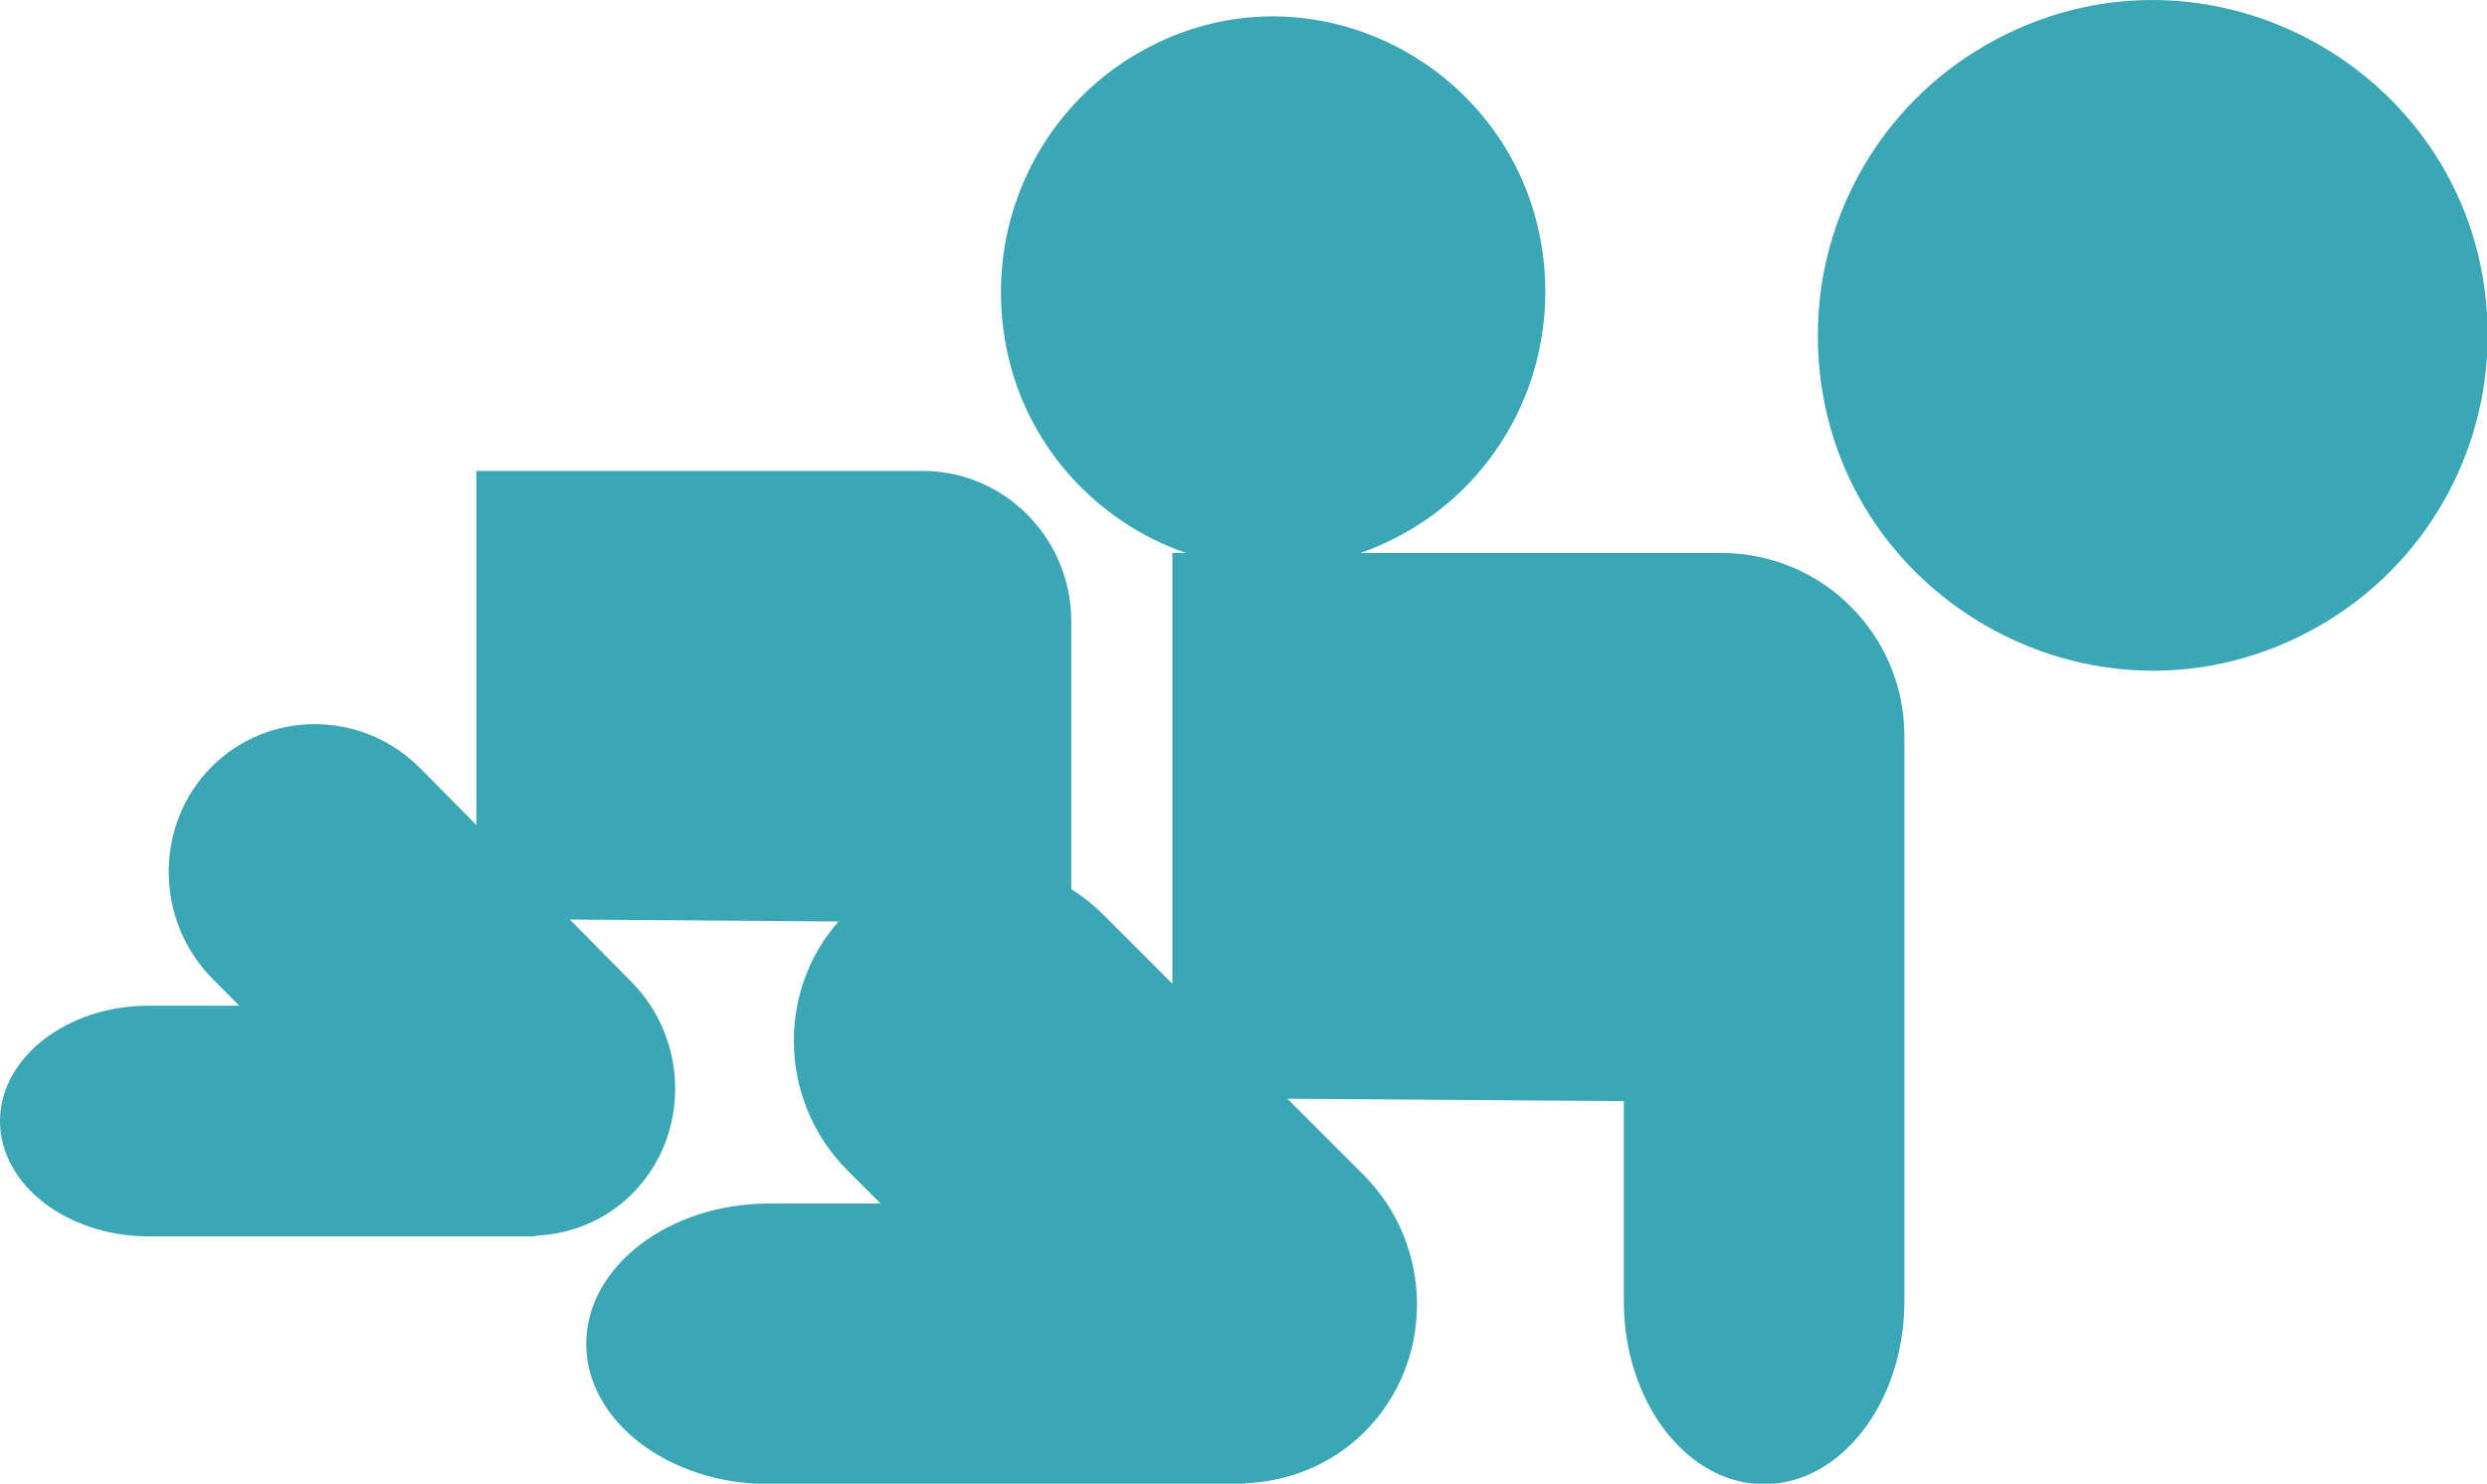 <?xml version="1.0" encoding="UTF-8" standalone="no"?>
<svg
   xmlns:dc="http://purl.org/dc/elements/1.1/"
   xmlns:cc="http://creativecommons.org/ns#"
   xmlns:rdf="http://www.w3.org/1999/02/22-rdf-syntax-ns#"
   xmlns:svg="http://www.w3.org/2000/svg"
   xmlns="http://www.w3.org/2000/svg"
   xmlns:sodipodi="http://sodipodi.sourceforge.net/DTD/sodipodi-0.dtd"
   xmlns:inkscape="http://www.inkscape.org/namespaces/inkscape"
   sodipodi:docname="babies.svg"
   inkscape:version="1.0 (4035a4fb49, 2020-05-01)"
   id="svg5378"
   version="1.1"
   viewBox="0 0 49.389 29.469"
   height="29.469mm"
   width="49.389mm">
  <defs
     id="defs5372" />
  <sodipodi:namedview
     inkscape:window-maximized="0"
     inkscape:window-y="0"
     inkscape:window-x="78"
     inkscape:window-height="1009"
     inkscape:window-width="1375"
     showgrid="false"
     inkscape:document-rotation="0"
     inkscape:current-layer="layer1"
     inkscape:document-units="mm"
     inkscape:cy="167.11721"
     inkscape:cx="170.47619"
     inkscape:zoom="0.35"
     inkscape:pageshadow="2"
     inkscape:pageopacity="0.0"
     borderopacity="1.0"
     bordercolor="#666666"
     pagecolor="#ffffff"
     id="base" />
  <g
     transform="translate(-60.728,-103.95)"
     id="layer1"
     inkscape:groupmode="layer"
     inkscape:label="Layer 1">
    <g
       id="g2345"
       transform="matrix(0.959,0,0,0.97,60.728,104.275)">
      <path
         d="m 19.104,9.308 c 0,0 -9.239,0 -9.239,0 0,0 0,7.251 0,7.251 0,0 -1.161,-1.161 -1.161,-1.161 C 7.507,14.201 5.559,14.19 4.374,15.374 3.191,16.558 3.201,18.506 4.399,19.704 c 0,0 0.555,0.554 0.555,0.554 0,0 -1.874,0 -1.874,0 C 1.386,20.258 0,21.322 0,22.621 c 0,1.299 1.386,2.36 3.08,2.36 0,0 8.019,0 8.019,0 0,0 -0.013,-0.013 -0.013,-0.013 0.736,-0.031 1.46,-0.313 2.015,-0.868 1.184,-1.184 1.173,-3.133 -0.025,-4.33 0,0 -1.276,-1.276 -1.276,-1.276 0,0 5.662,0.041 5.662,0.041 0,0 0,3.367 0,3.367 0,1.694 1.062,3.08 2.361,3.08 1.299,-9.99e-4 2.361,-1.387 2.361,-3.081 0,0 0,-6.434 0,-6.434 0,0 0,-1.017 0,-1.017 0,0 0,-2.062 0,-2.062 0,-1.701 -1.379,-3.08 -3.08,-3.08 M 20.727,5.645 c 0,4.339 4.697,7.051 8.455,4.881 C 30.926,9.519 32,7.659 32,5.645 32,1.306 27.303,-1.406 23.545,0.764 21.801,1.77 20.727,3.631 20.727,5.645"
         style="fill:#3ba6b4;fill-opacity:1;fill-rule:evenodd;stroke:none"
         id="path2347" />
    </g>
    <g
       id="g2349"
       transform="matrix(1.18,0,0,1.18,72.37,103.95)">
      <path
         d="m 19.104,9.308 c 0,0 -9.239,0 -9.239,0 0,0 0,7.251 0,7.251 0,0 -1.161,-1.161 -1.161,-1.161 C 7.507,14.201 5.559,14.19 4.374,15.374 3.191,16.558 3.201,18.506 4.399,19.704 c 0,0 0.555,0.554 0.555,0.554 0,0 -1.874,0 -1.874,0 C 1.386,20.258 0,21.322 0,22.621 c 0,1.299 1.386,2.36 3.08,2.36 0,0 8.019,0 8.019,0 0,0 -0.013,-0.013 -0.013,-0.013 0.736,-0.031 1.46,-0.313 2.015,-0.868 1.184,-1.184 1.173,-3.133 -0.025,-4.33 0,0 -1.276,-1.276 -1.276,-1.276 0,0 5.662,0.041 5.662,0.041 0,0 0,3.367 0,3.367 0,1.694 1.062,3.08 2.361,3.08 1.299,-9.99e-4 2.361,-1.387 2.361,-3.081 0,0 0,-6.434 0,-6.434 0,0 0,-1.017 0,-1.017 0,0 0,-2.062 0,-2.062 0,-1.701 -1.379,-3.08 -3.08,-3.08 M 20.727,5.645 c 0,4.339 4.697,7.051 8.455,4.881 C 30.926,9.519 32,7.659 32,5.645 32,1.306 27.303,-1.406 23.545,0.764 21.801,1.77 20.727,3.631 20.727,5.645"
         style="fill:#3ba6b4;fill-opacity:1;fill-rule:evenodd;stroke:none"
         id="path2351" />
    </g>
  </g>
</svg>
